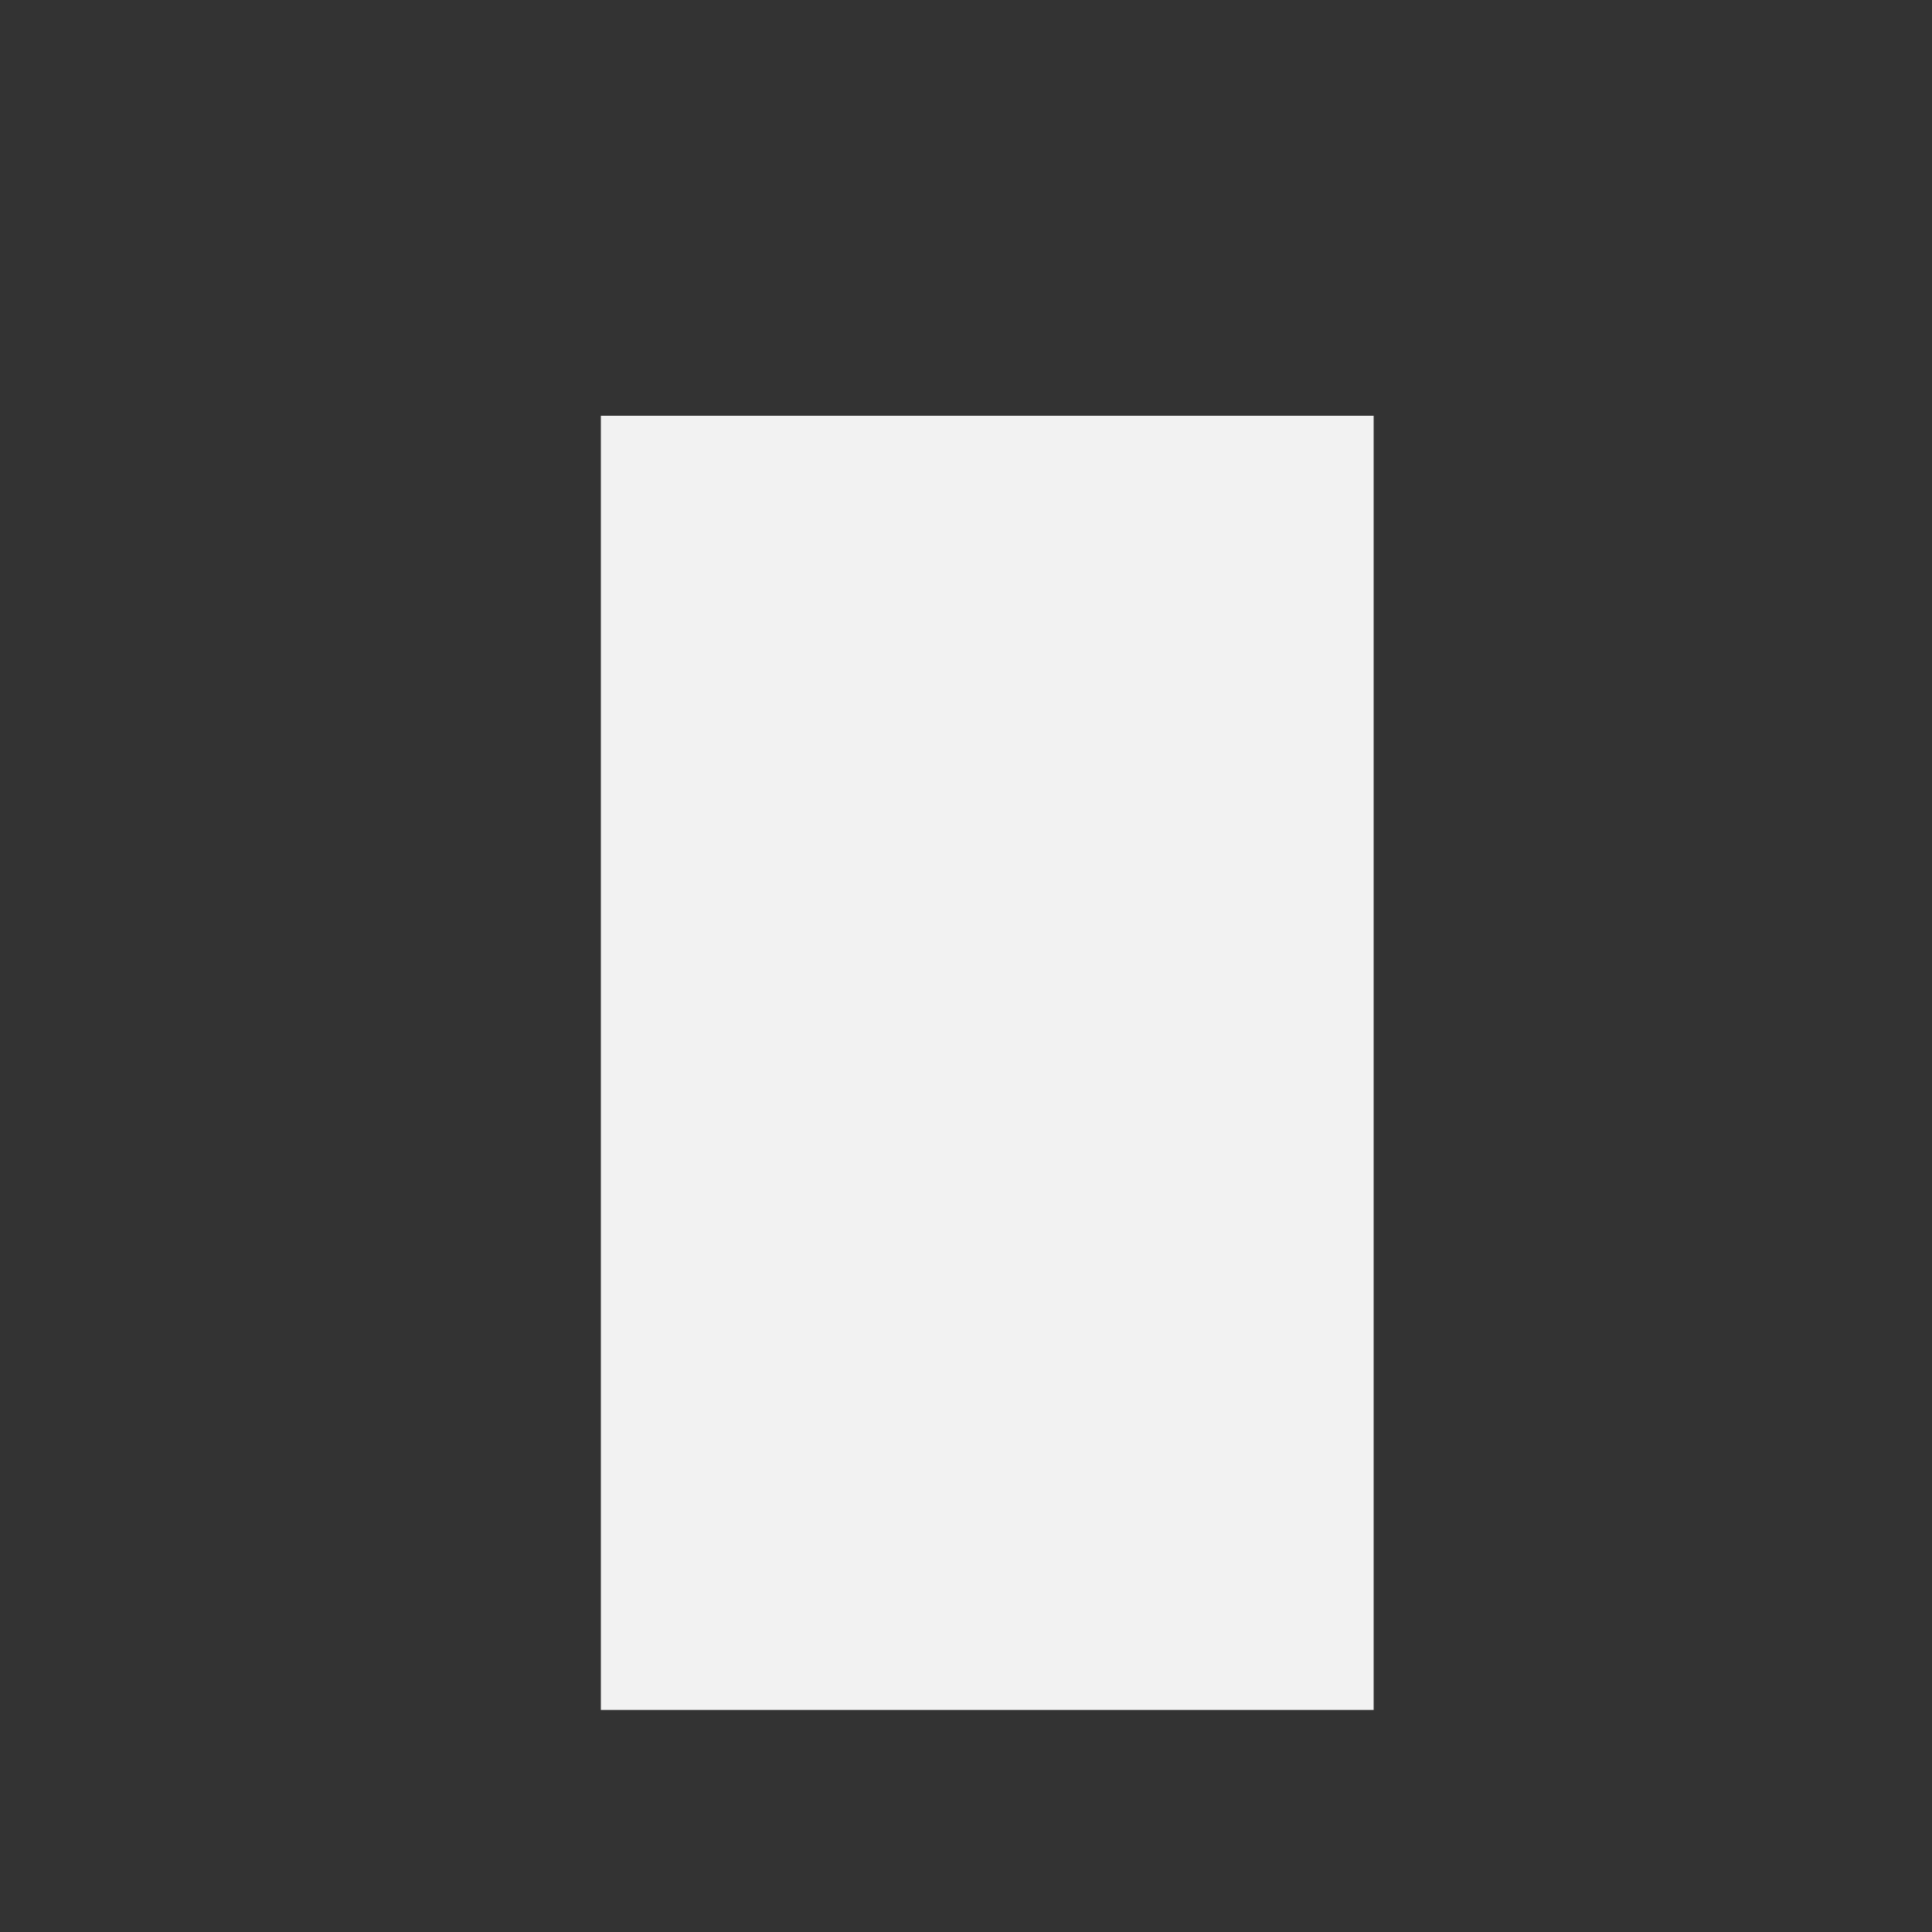 <svg id="Layer_1" data-name="Layer 1" xmlns="http://www.w3.org/2000/svg" viewBox="0 0 500 500"><rect x="0" y="0" width="500" height="500" fill="#333333" stroke="none"/><defs><style>.cls-1{fill:aqua;}.cls-2{fill:#f2f2f2;}</style></defs><title>ui-holder</title><path class="cls-1" d="M162,282.19c0-11,7.16-20.62,14.95-28.36,2.46-2.44,5.31-4.92,8.76-5.14s7.18,3.2,5.91,6.42c2.93.85,5.7-1.53,8-3.53s5.73-3.85,8.2-2.05l.67,7.08a91.14,91.14,0,0,1,14.58-5.31l.49,6.25c11.62-.48,19.58-14.71,31.19-14.08a9.36,9.36,0,0,1-1.3,9.63,26.25,26.25,0,0,1-4.8,3.92,30.8,30.8,0,0,0-12.11,21.41,8.08,8.08,0,0,0,6.37-.72c.93,4.22,1.62,9.3-1.52,12.26a12.61,12.61,0,0,1-4.8,2.42L226,295.94a87.34,87.34,0,0,0-11,4.25c-3.22,1.59-6.26,3.58-9.7,4.63a37.53,37.53,0,0,1-9.78,1.17l-32.7,1a155.16,155.16,0,0,1-2.35-27.18"/><rect class="cls-2" x="155.5" y="107.6" width="200" height="334.93"/></svg>